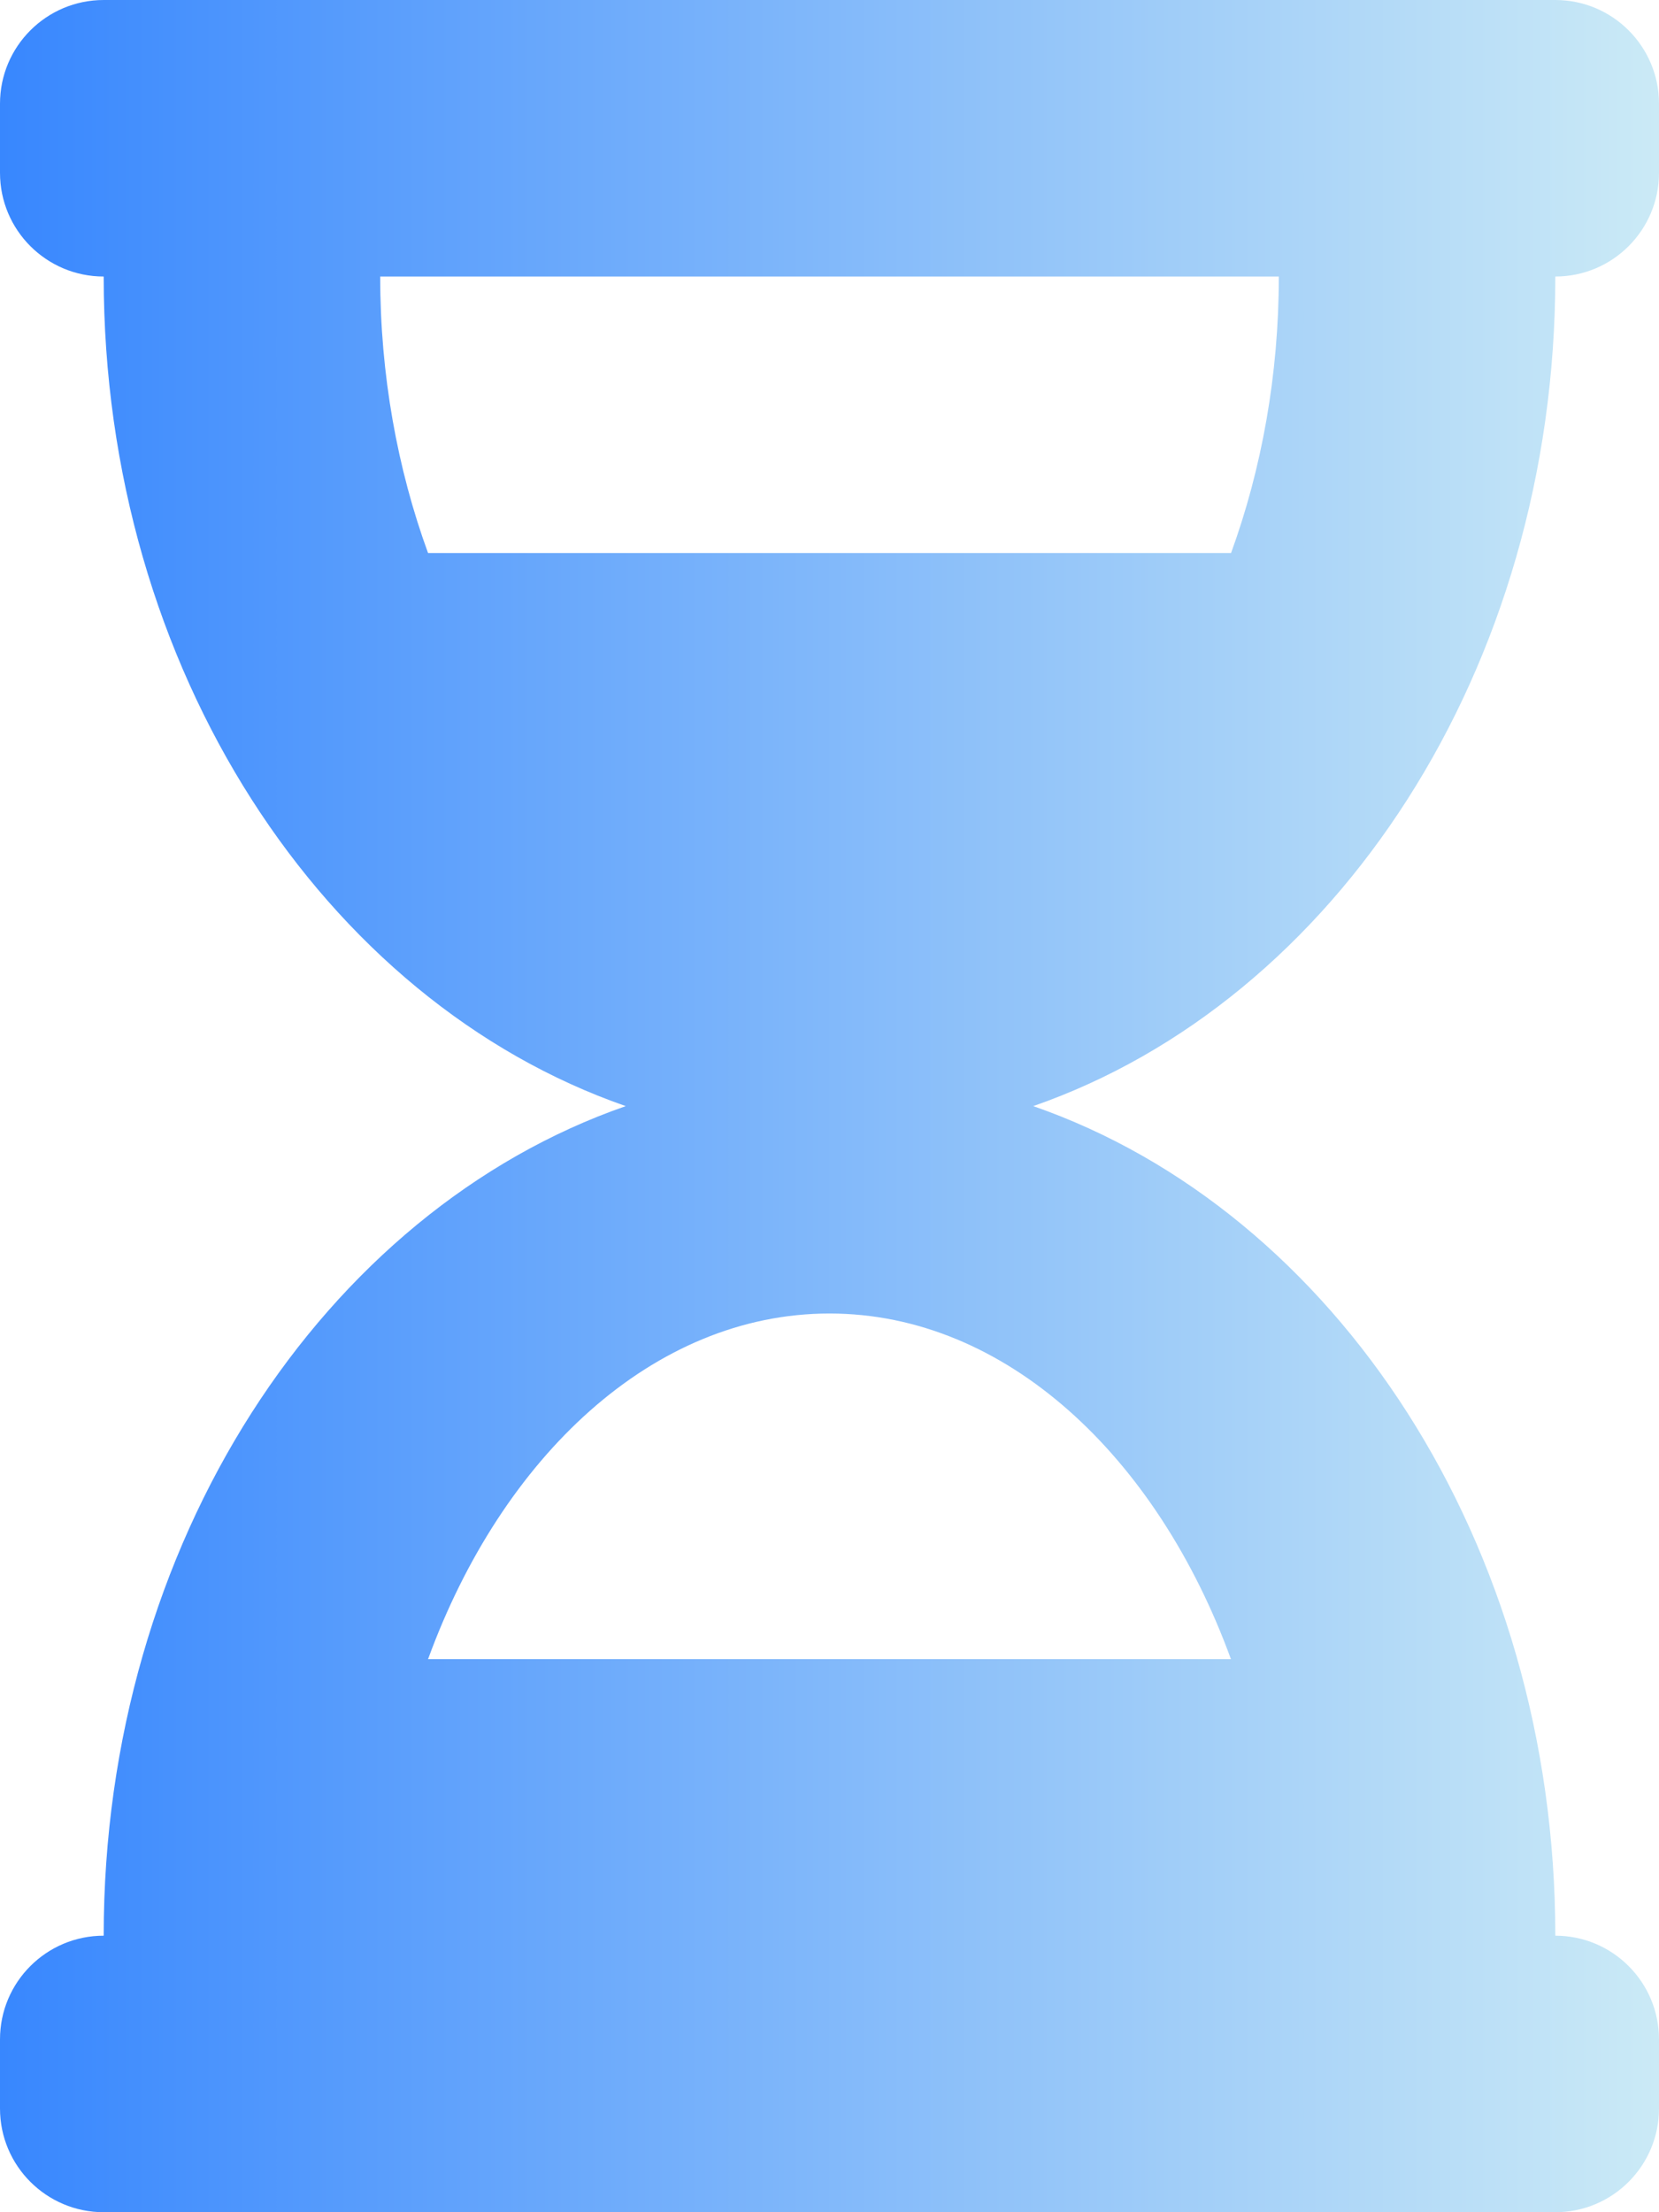<svg width="48" height="64" viewBox="0 0 48 64" fill="none" xmlns="http://www.w3.org/2000/svg">
<path d="M45 0H3C1.343 0 0 1.343 0 3V5C0 6.657 1.343 8 3 8C3 19.371 9.377 28.967 18.105 32C9.377 35.033 3 44.629 3 56C1.343 56 0 57.343 0 59V61C0 62.657 1.343 64 3 64H45C46.657 64 48 62.657 48 61V59C48 57.343 46.657 56 45 56C45 44.629 38.623 35.033 29.895 32C38.623 28.967 45 19.371 45 8C46.657 8 48 6.657 48 5V3C48 1.343 46.657 0 45 0ZM35.615 48H12.385C14.517 42.15 18.897 38 24 38C29.103 38 33.483 42.15 35.615 48ZM35.618 16H12.385C11.498 13.569 11 10.844 11 8H37C37 10.851 36.502 13.573 35.618 16Z" fill="url(#paint0_linear_83_707)"/>
<defs>
<linearGradient id="paint0_linear_83_707" x1="0" y1="32" x2="48" y2="32" gradientUnits="userSpaceOnUse">
<stop stop-color="#3887FE"/>
<stop offset="1" stop-color="#CBEAF6"/>
</linearGradient>
</defs>
</svg>
